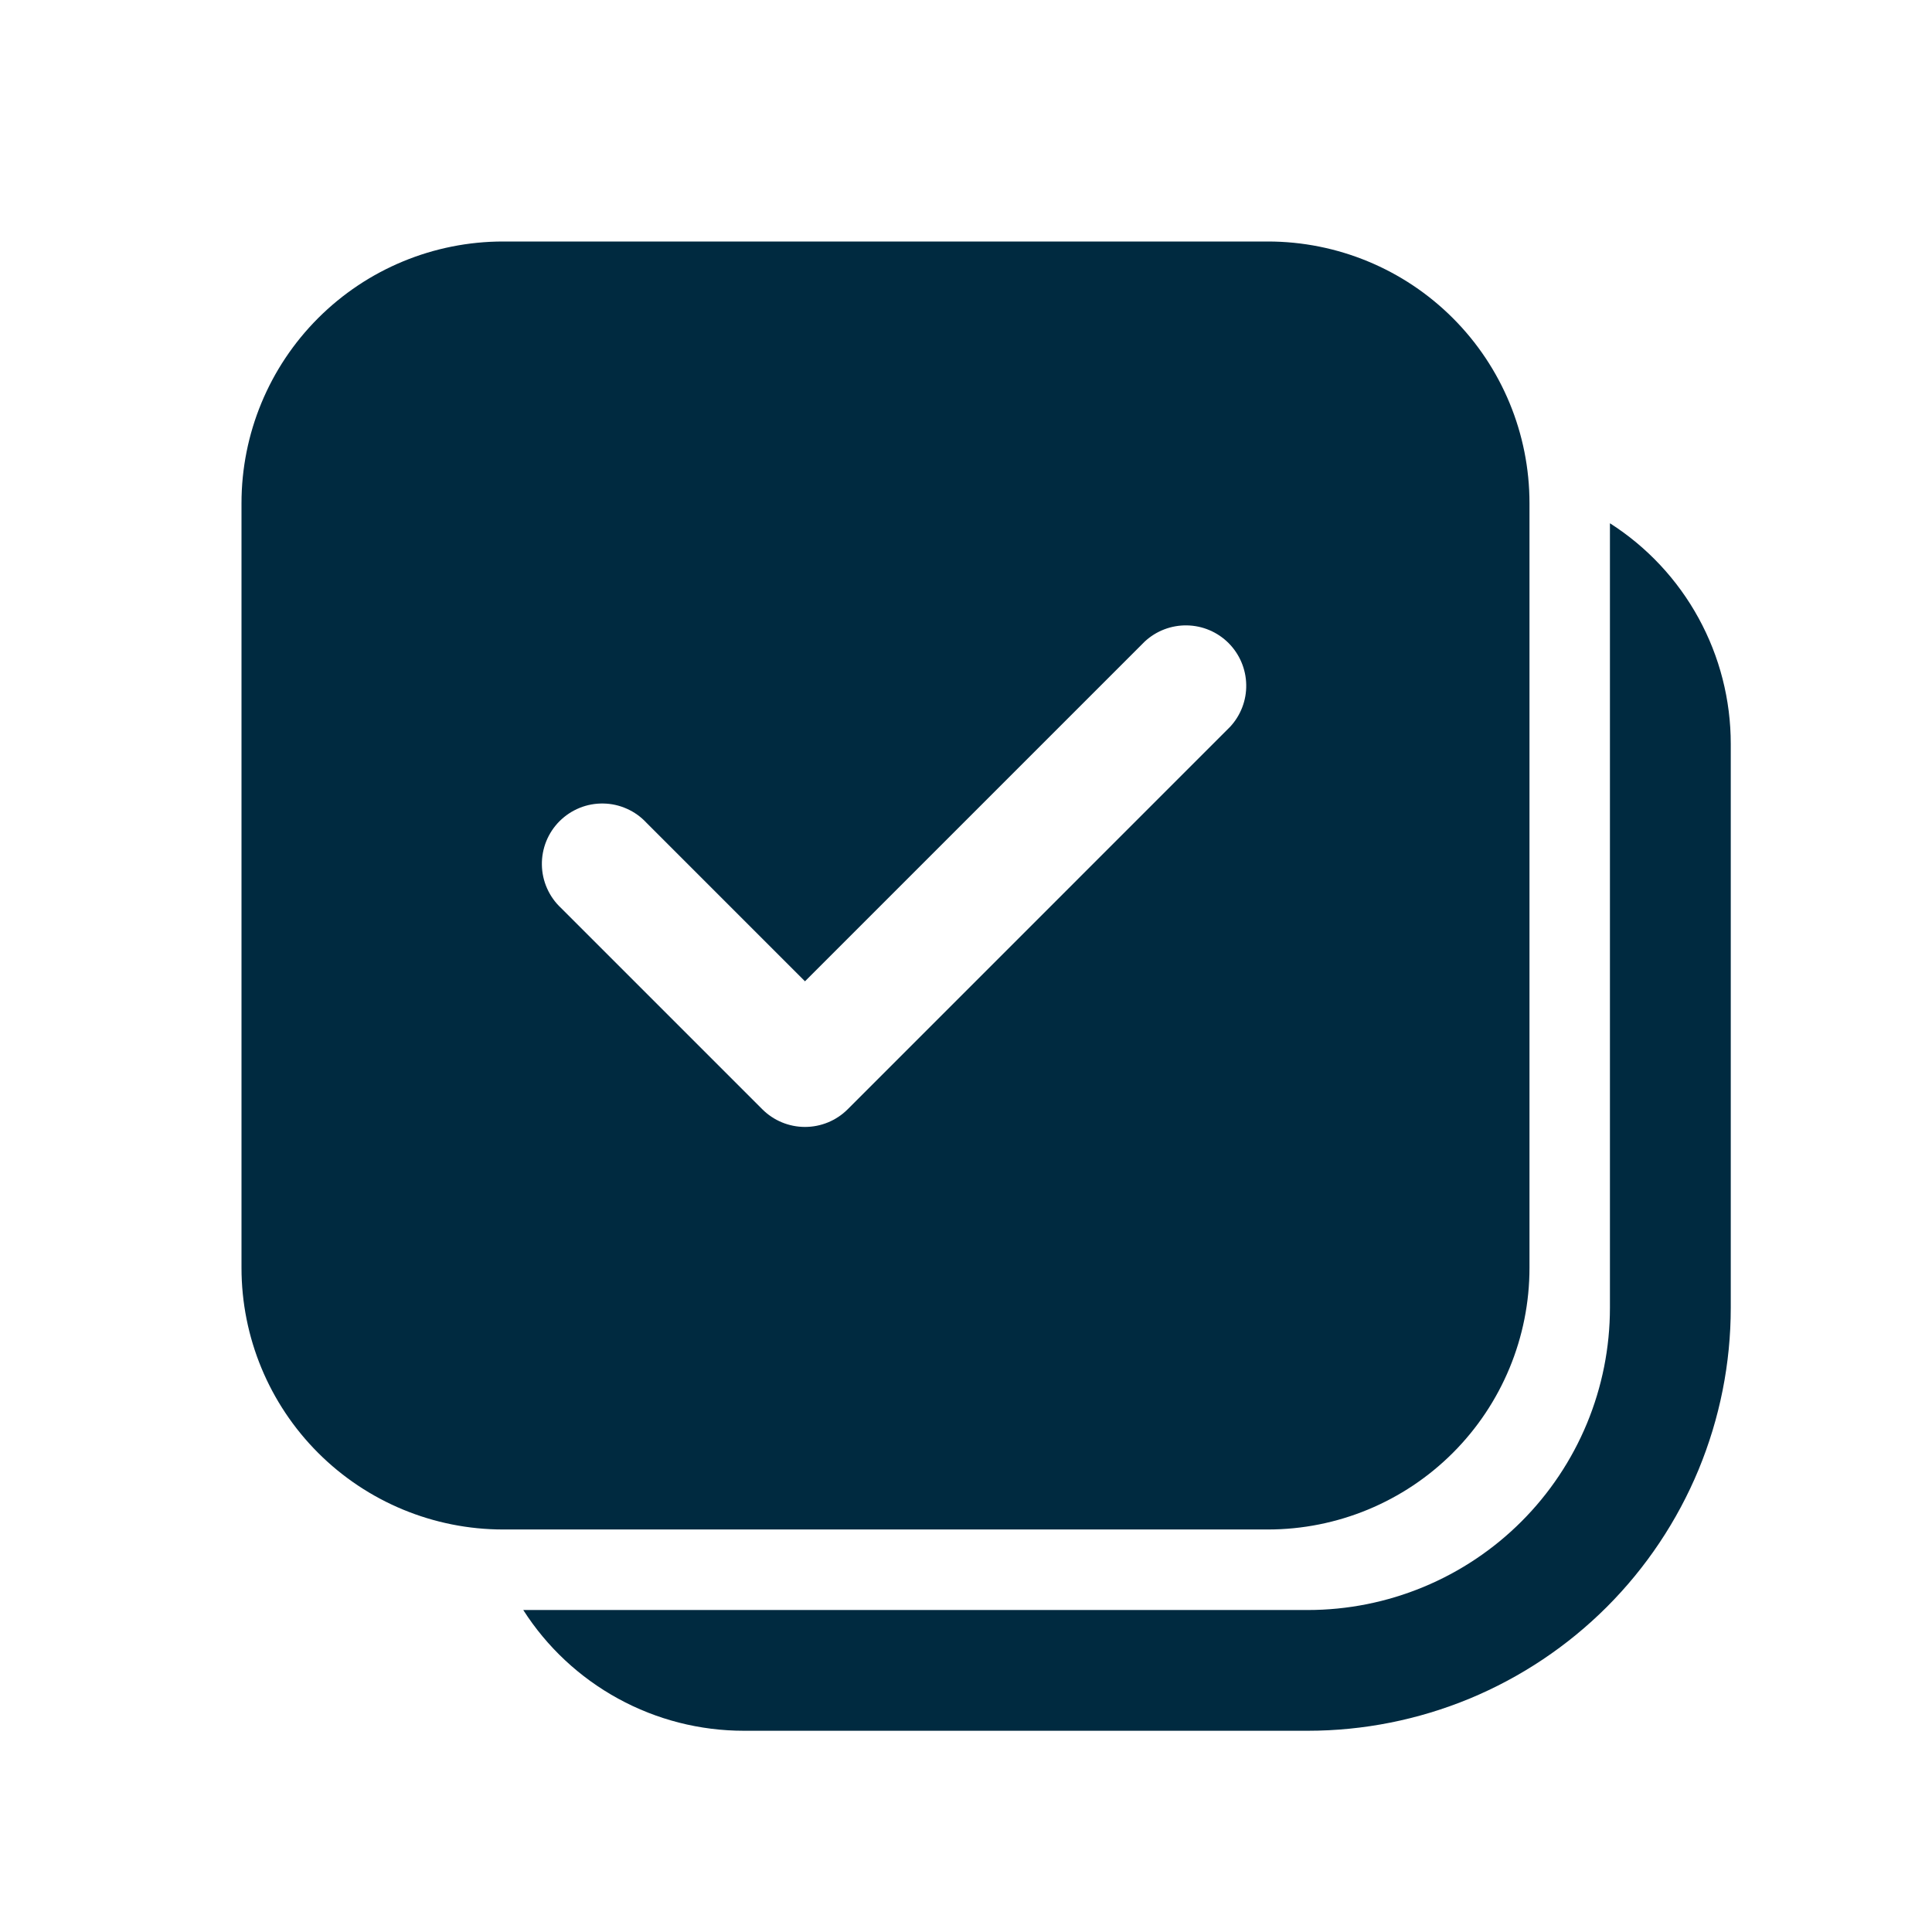 <svg width="50" height="50" viewBox="0 0 50 50" fill="none" xmlns="http://www.w3.org/2000/svg">
<g id="fluent:select-all-on-24-filled">
<path id="Vector" d="M6.25 13.021C6.25 11.225 6.963 9.503 8.233 8.233C9.503 6.963 11.225 6.25 13.021 6.25H32.812C34.608 6.25 36.33 6.963 37.6 8.233C38.87 9.503 39.583 11.225 39.583 13.021V32.812C39.583 34.608 38.87 36.33 37.6 37.6C36.33 38.87 34.608 39.583 32.812 39.583H13.021C11.225 39.583 9.503 38.87 8.233 37.6C6.963 36.33 6.25 34.608 6.25 32.812V13.021ZM31.833 18.812C32.109 18.516 32.26 18.125 32.252 17.72C32.245 17.315 32.081 16.929 31.795 16.642C31.509 16.356 31.123 16.192 30.718 16.185C30.313 16.178 29.921 16.328 29.625 16.604L20.833 25.396L16.729 21.292C16.586 21.138 16.414 21.015 16.222 20.93C16.03 20.844 15.823 20.798 15.614 20.795C15.404 20.791 15.195 20.829 15.001 20.908C14.806 20.987 14.63 21.104 14.481 21.252C14.333 21.4 14.216 21.577 14.137 21.772C14.059 21.966 14.02 22.175 14.024 22.384C14.027 22.594 14.073 22.801 14.159 22.993C14.244 23.184 14.367 23.357 14.521 23.5L19.729 28.708C20.022 29.001 20.419 29.165 20.833 29.165C21.247 29.165 21.645 29.001 21.938 28.708L31.833 18.812ZM13.542 41.667C14.154 42.625 14.999 43.414 15.997 43.96C16.995 44.507 18.114 44.792 19.252 44.792H33.846C35.283 44.792 36.707 44.508 38.035 43.959C39.363 43.408 40.569 42.602 41.586 41.586C42.602 40.569 43.408 39.363 43.959 38.035C44.508 36.707 44.792 35.283 44.792 33.846V19.252C44.792 18.114 44.506 16.994 43.959 15.996C43.413 14.998 42.624 14.154 41.665 13.542V33.846C41.665 34.873 41.463 35.89 41.07 36.839C40.677 37.787 40.101 38.65 39.375 39.376C38.649 40.102 37.787 40.678 36.838 41.071C35.89 41.464 34.873 41.667 33.846 41.667H13.542Z" fill="#002A40"/>
</g>
</svg>
